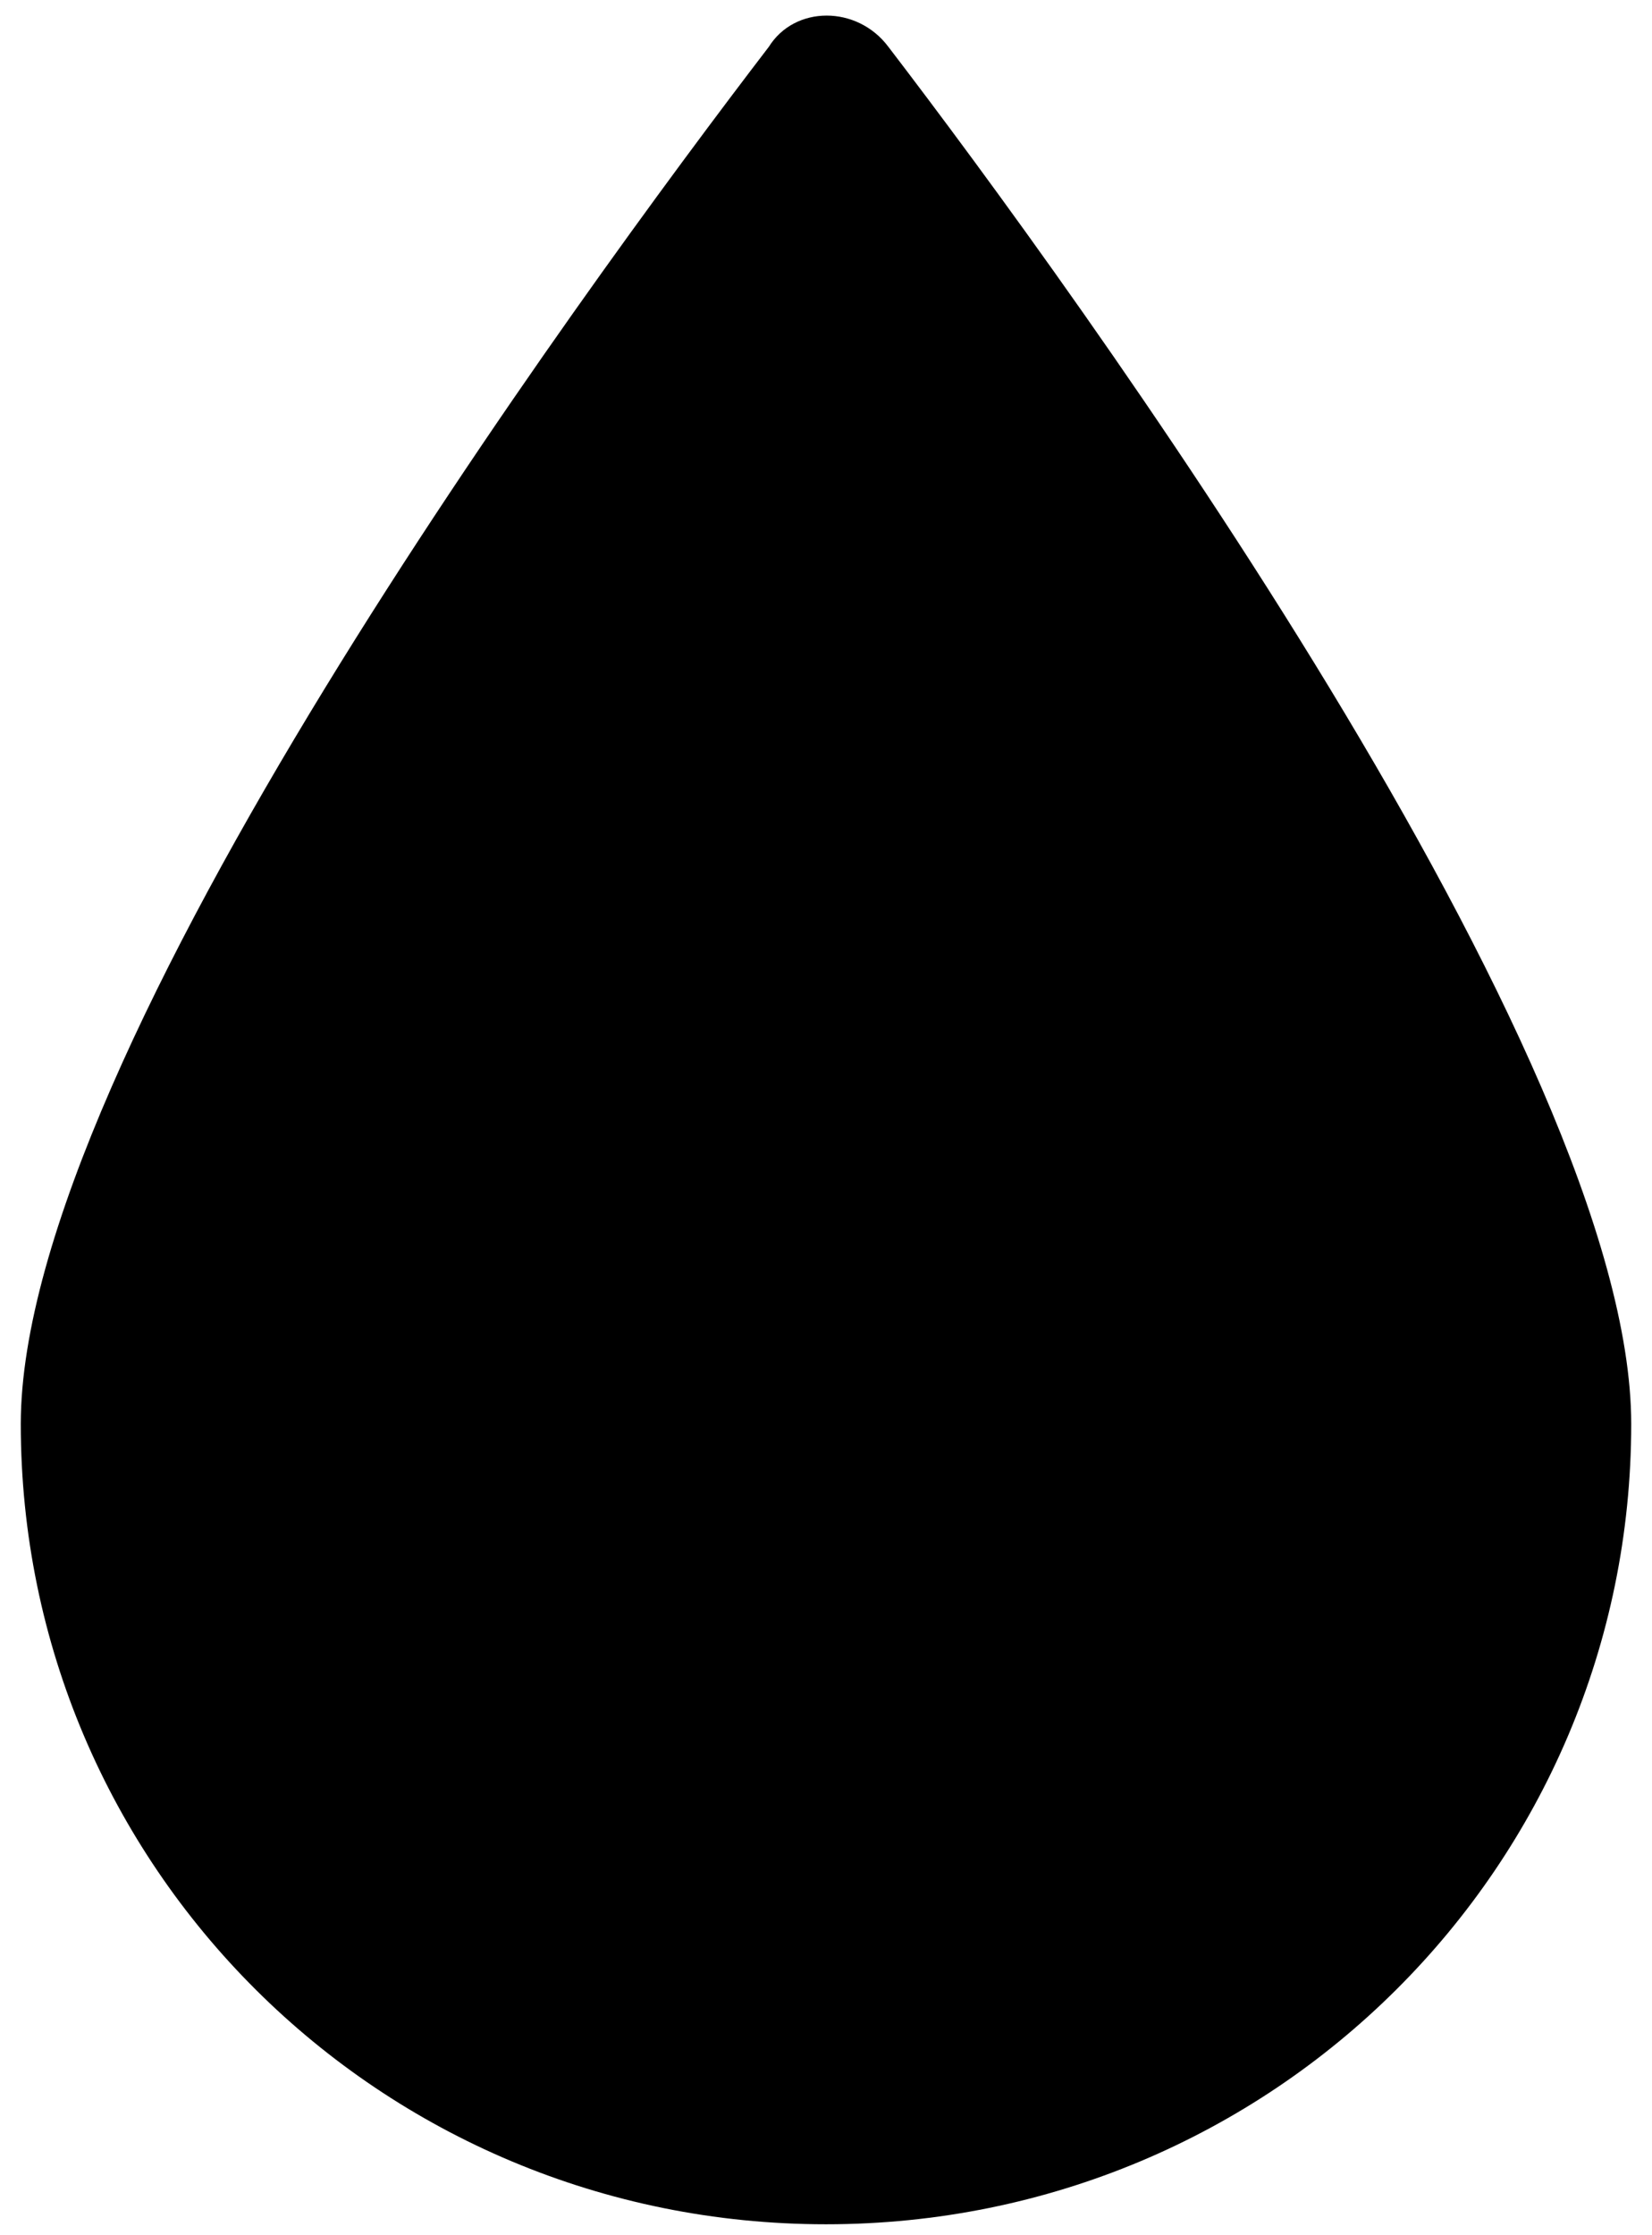 <?xml version="1.0" encoding="utf-8"?>
<!-- Generator: Adobe Illustrator 23.0.2, SVG Export Plug-In . SVG Version: 6.00 Build 0)  -->
<svg version="1.1" id="Layer_1" xmlns="http://www.w3.org/2000/svg" xmlns:xlink="http://www.w3.org/1999/xlink" x="0px" y="0px"
	 viewBox="0 0 31.8 43" style="enable-background:new 0 0 31.8 43;" xml:space="preserve">
<style type="text/css">
	.st0{fill-rule:evenodd;clip-rule:evenodd;}
</style>
<title>logo-bd</title>
<desc>Created with Sketch.</desc>
<g id="Page-1">
	<g id="logo-bd">
		<g>
			<path id="Path" class="st0" d="M14.8,0.9C11.2,5.6,0.4,20.3,0.4,27.4c0,8.5,6.9,15.4,15.5,15.4s15.5-6.9,15.5-15.4
				c0-7.1-10.7-21.8-14.3-26.5C16.5,0.1,15.3,0.1,14.8,0.9z"/>
		</g>
	</g>
</g>
</svg>
